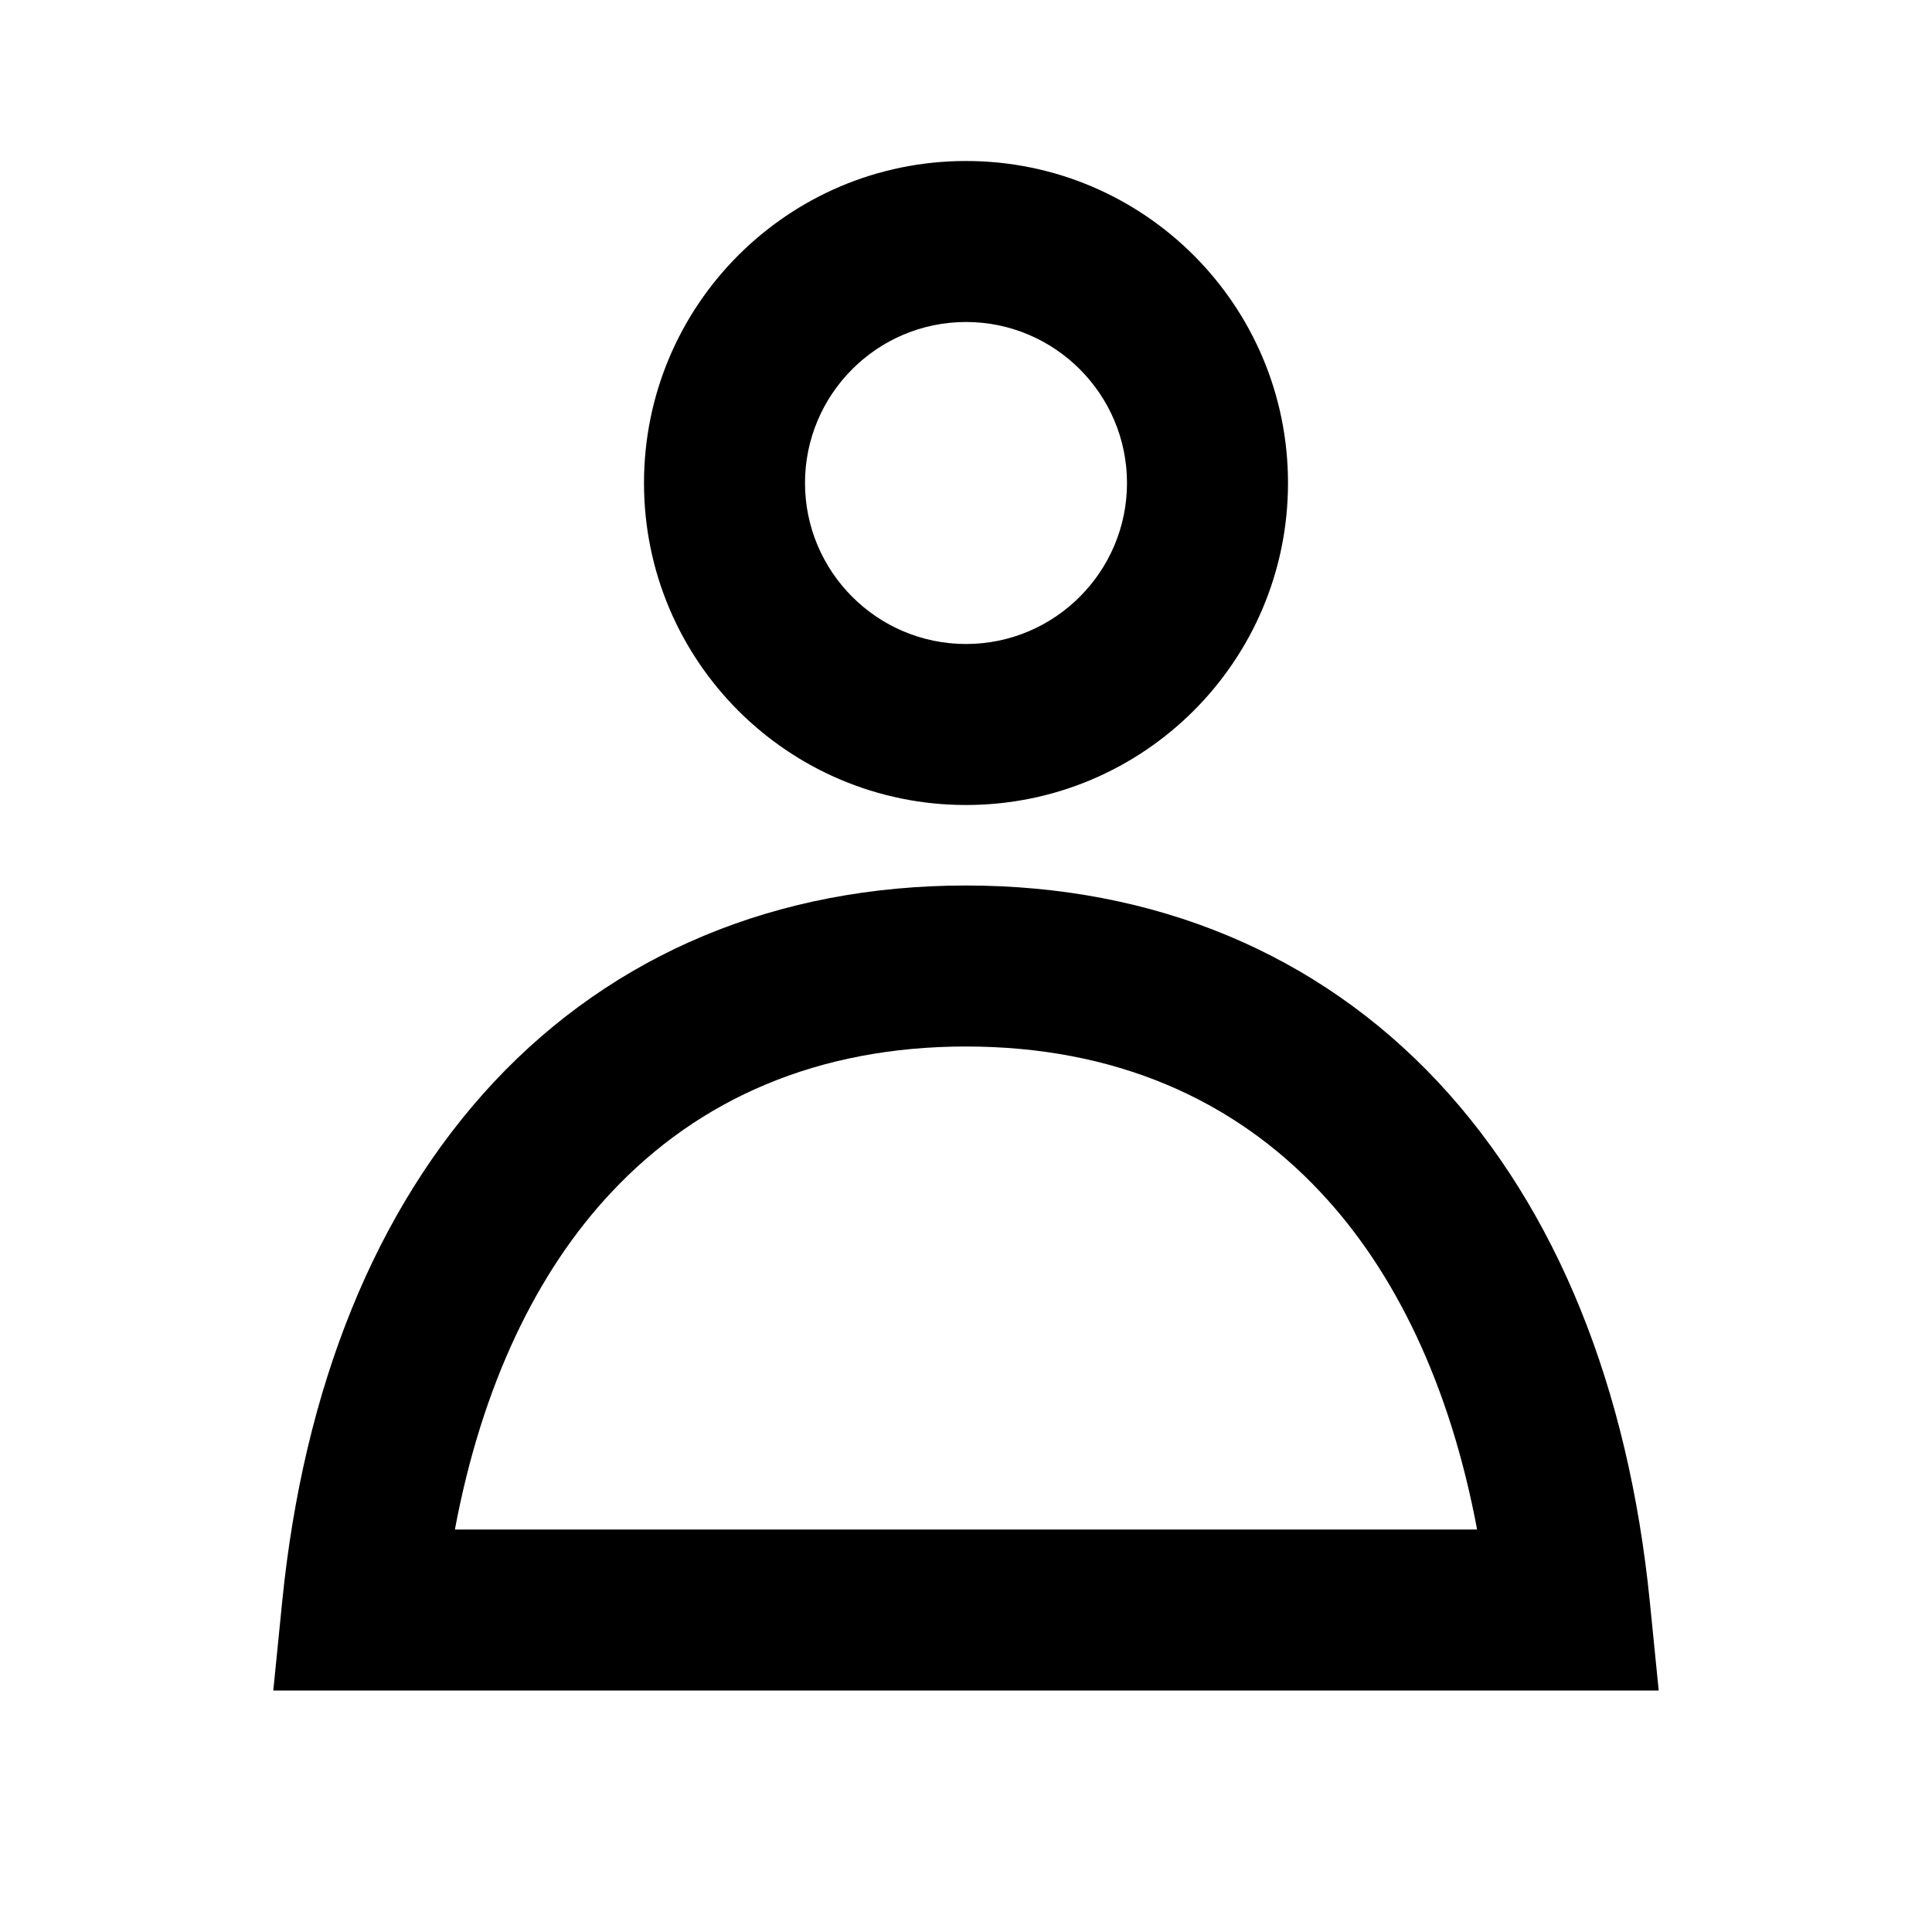<svg width="24" height="24" viewBox="0 0 24 24" fill="none" xmlns="http://www.w3.org/2000/svg">
<path d="M5.651 19H18.349C18.012 17.2 17.326 15.79 16.404 14.81C15.318 13.65 13.838 13 12 13C10.162 13 8.683 13.65 7.596 14.81C6.674 15.79 5.988 17.2 5.651 19ZM6.137 13.44C7.627 11.85 9.648 11 12 11C14.352 11 16.373 11.85 17.863 13.44C19.34 15.02 20.229 17.24 20.495 19.9L20.605 21H3.395L3.505 19.9C3.771 17.24 4.66 15.02 6.137 13.44ZM12 4C10.895 4 10 4.9 10 6C10 7.1 10.895 8 12 8C13.105 8 14 7.1 14 6C14 4.9 13.105 4 12 4ZM8 6C8 3.79 9.791 2 12 2C14.209 2 16 3.79 16 6C16 8.21 14.209 10 12 10C9.791 10 8 8.21 8 6Z" fill="black"/>
</svg>
